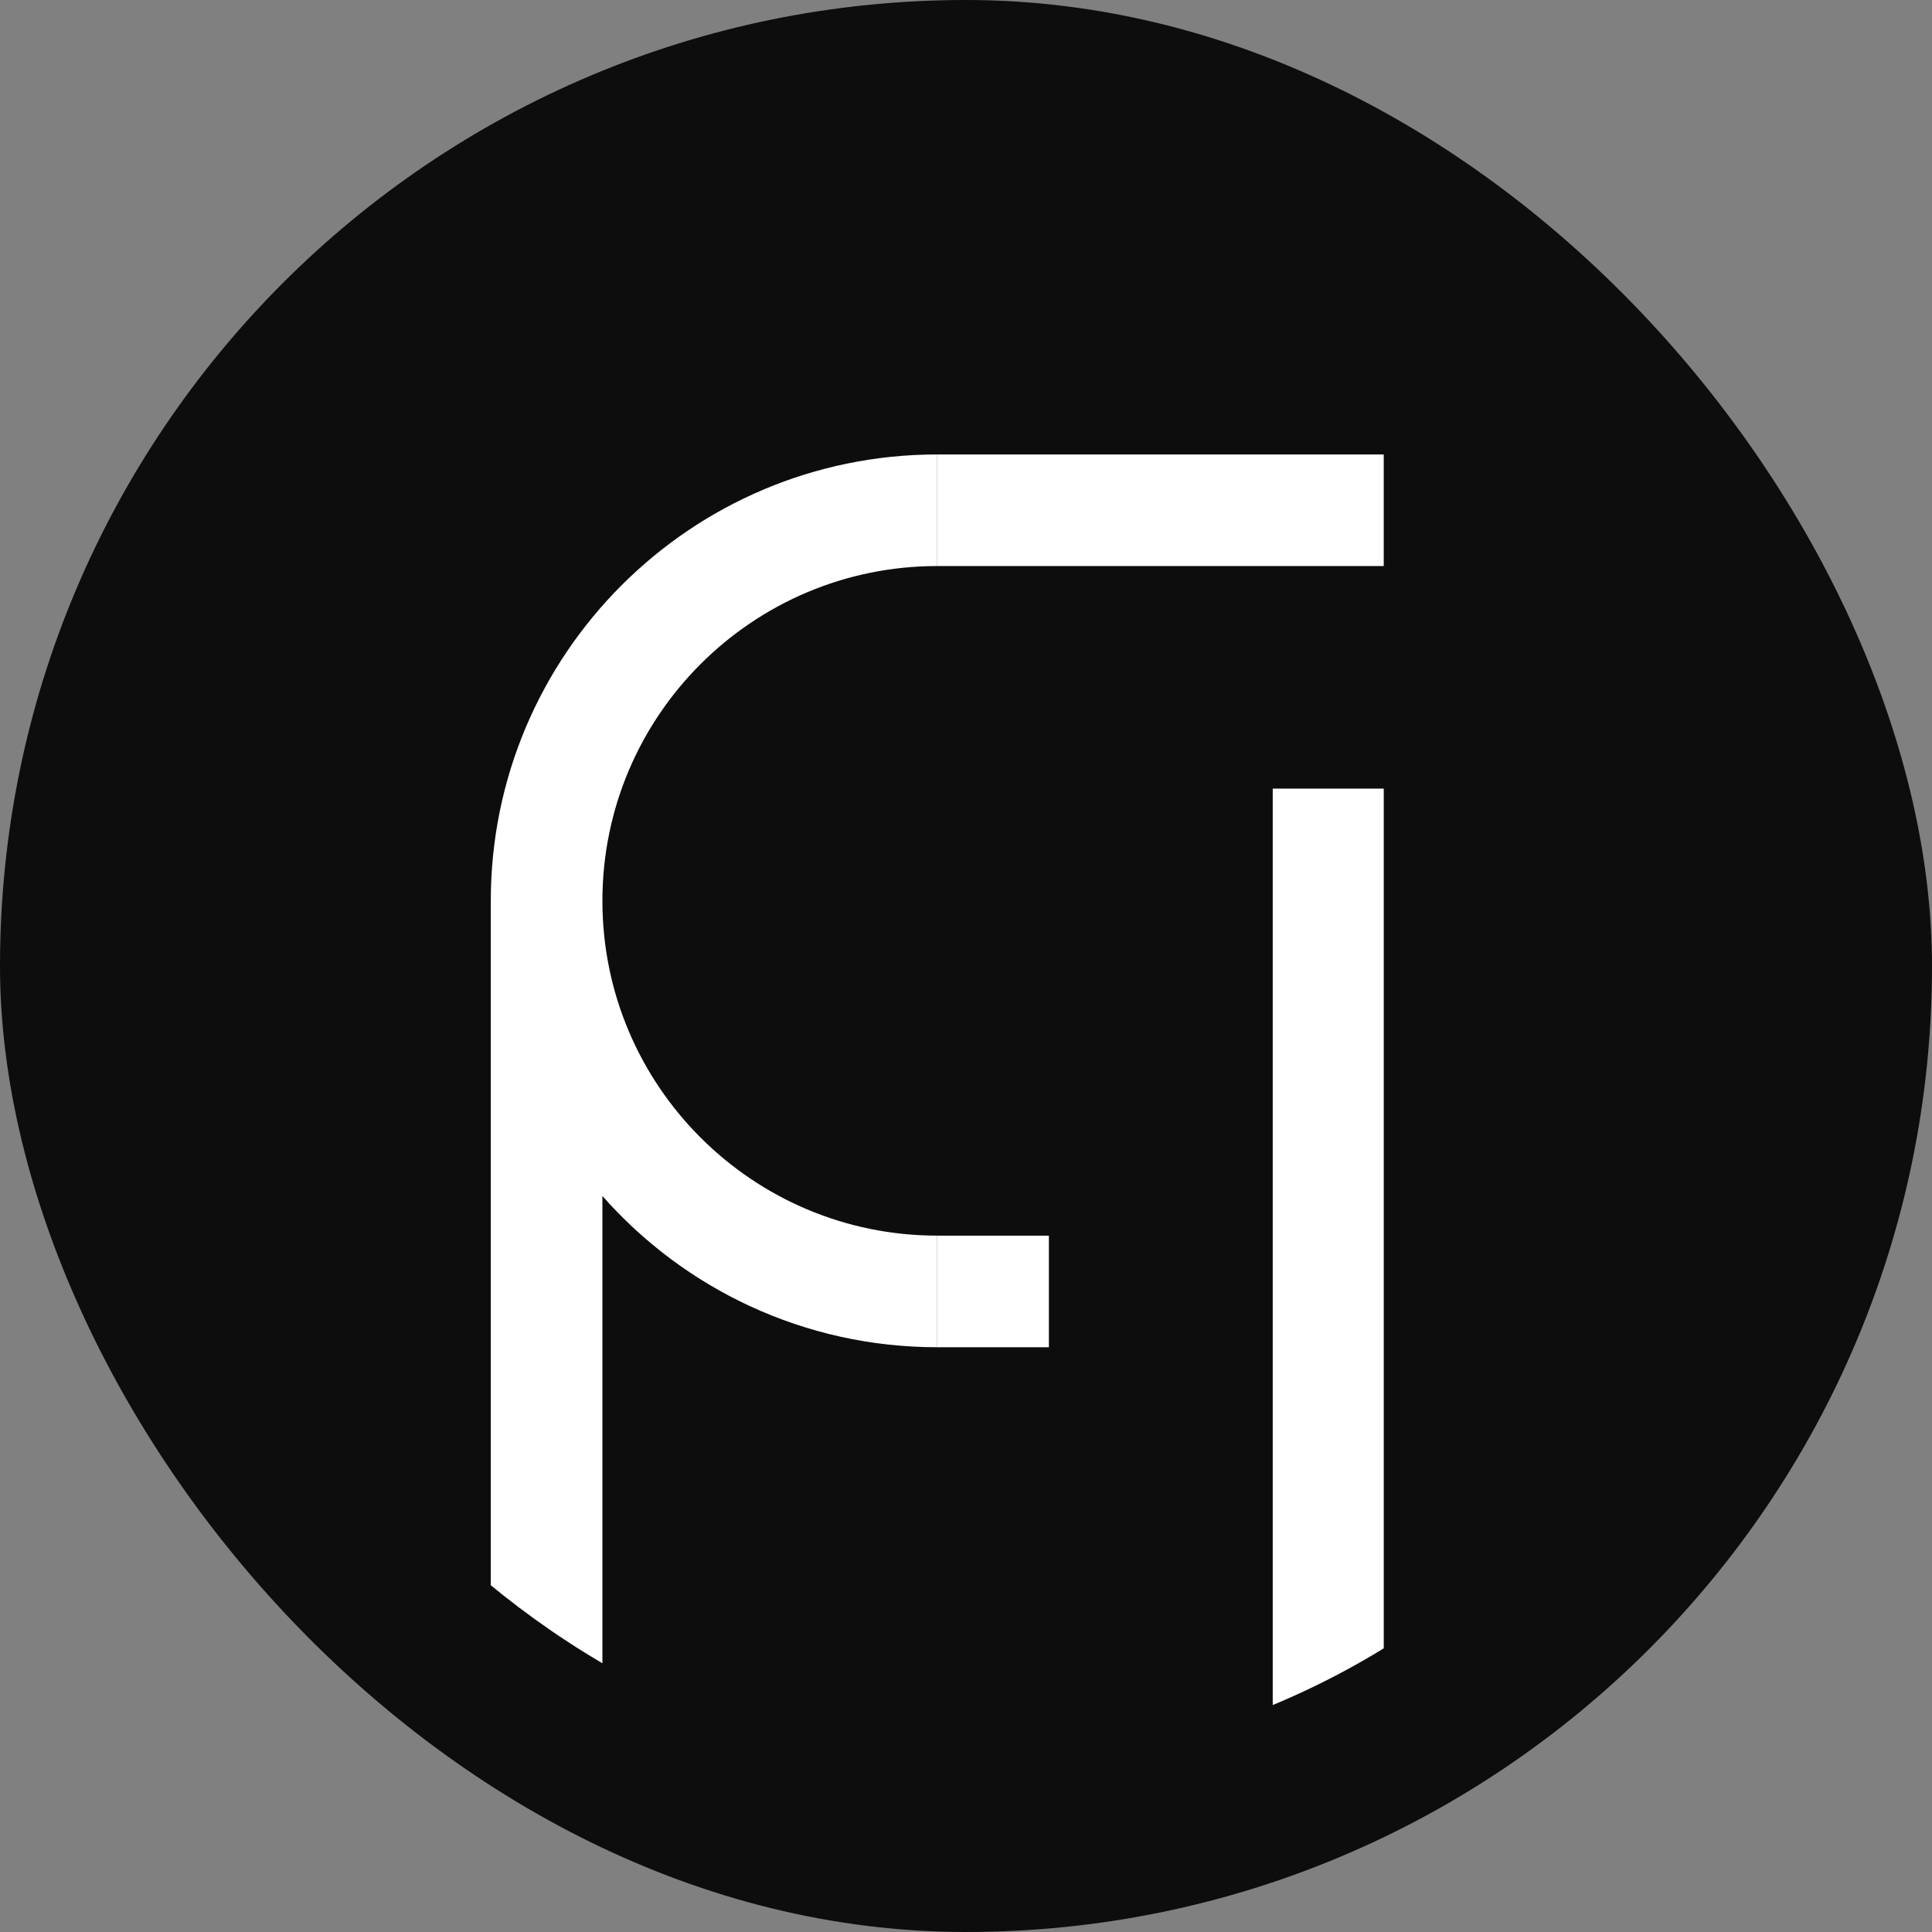 <svg width="128" height="128" viewBox="0 0 128 128" fill="none" xmlns="http://www.w3.org/2000/svg">
<rect x="0" y="0" width="128" height="128" fill="#808080" stroke="none"/>
<rect width="128" height="128" rx="64" fill="#0D0D0D"/>
<g clip-path="url(#clip0_375_654)">
<path d="M91.677 52.249H84.322V148.407H91.677V52.249Z" fill="white"/>
<path d="M62.096 30.109V37.502C49.85 37.502 39.911 47.44 39.911 59.683C39.911 71.927 49.85 81.864 62.096 81.864V89.258C53.264 89.258 45.332 85.382 39.911 79.239V148.407H32.516V59.684C32.516 59.684 32.516 59.684 32.516 59.684C32.516 43.358 45.768 30.109 62.096 30.109Z" fill="white"/>
<path d="M62.096 30.109H91.676V37.502H62.096V30.109Z" fill="white"/>
<path d="M69.491 81.864H62.096V89.258H69.491V81.864Z" fill="white"/>
</g>
<defs>
<clipPath id="clip0_375_654">
<rect x="11" y="11" width="106" height="106" rx="53" fill="white"/>
</clipPath>
</defs>
</svg>
